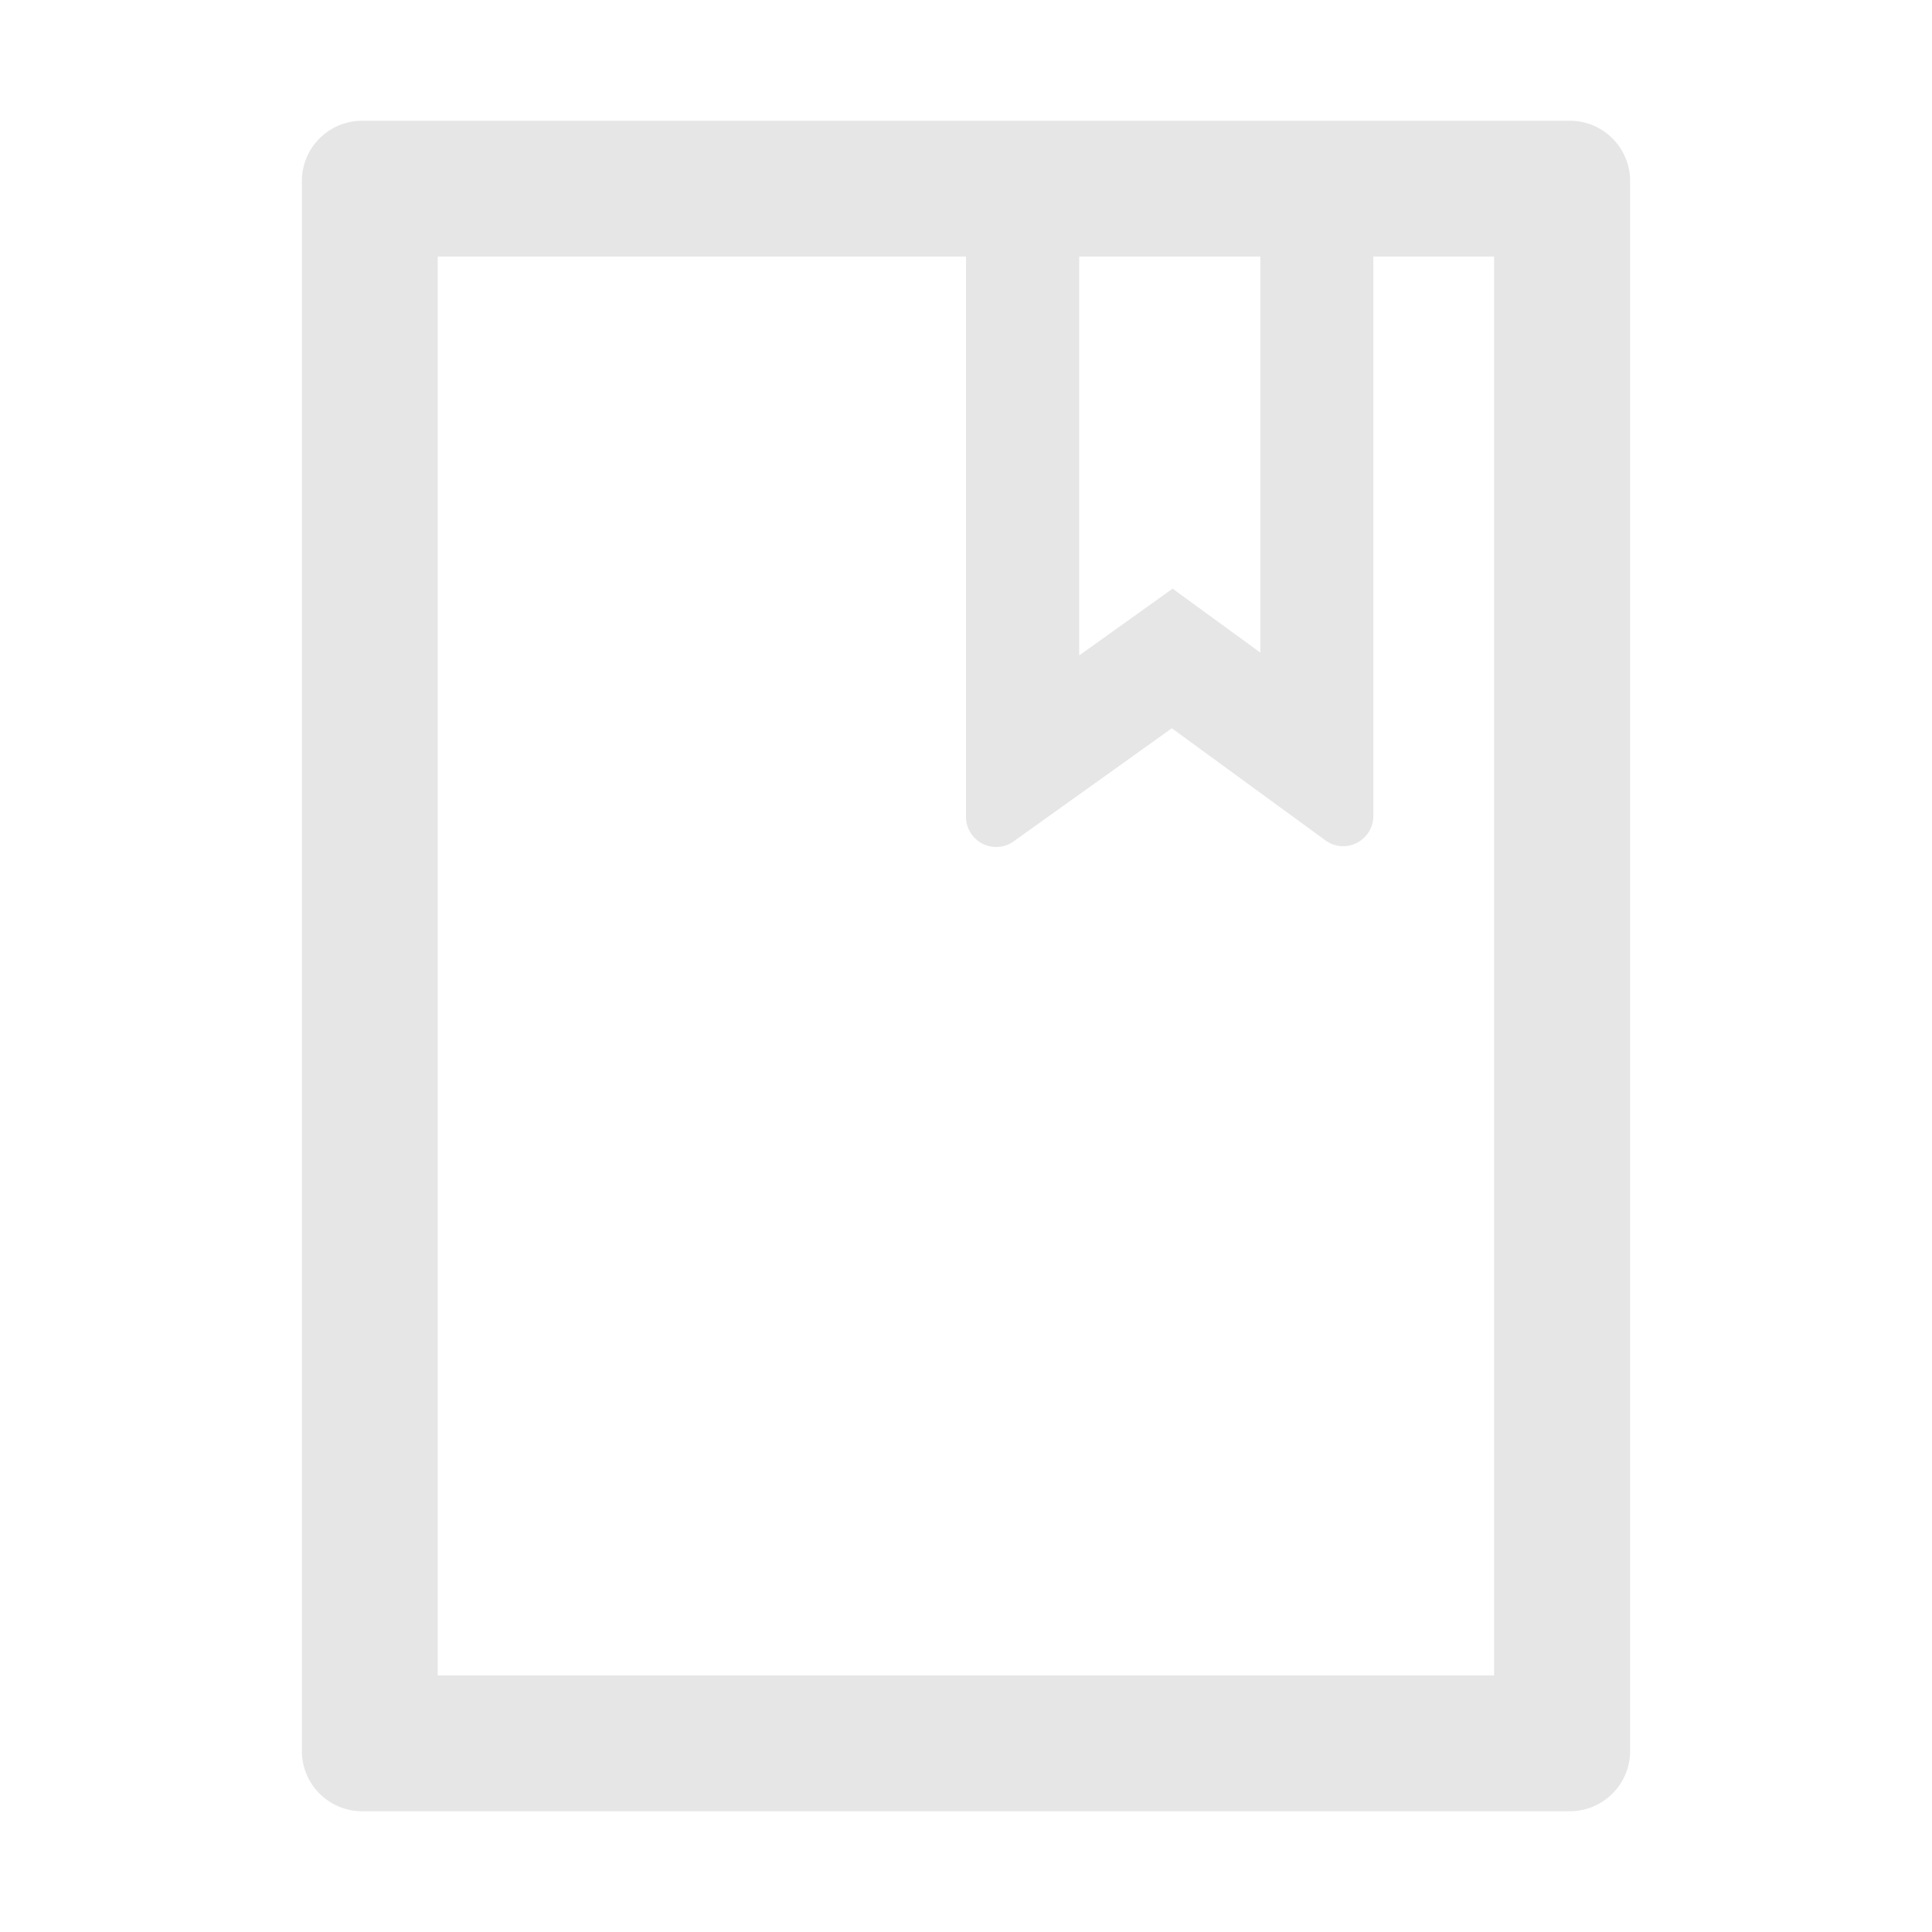 <svg stroke="#E6E6E6" fill="#E6E6E6" stroke-width="0" viewBox="0 0 1024 1024" height="200px" width="200px" xmlns="http://www.w3.org/2000/svg">
    <path
        fill="#E6E6E6"
        d="M832 64H192c-17.7 0-32 14.3-32 32v832c0 17.7 14.3 32 32 32h640c17.7 0 32-14.3 32-32V96c0-17.7-14.3-32-32-32zm-260 72h96v209.9L621.5 312 572 347.4V136zM232 888V136h280v296.9c0 3.3 1 6.6 3 9.3a15.9 15.9 0 0 0 22.3 3.7l83.8-59.9 81.4 59.4c2.7 2 6 3.1 9.4 3.1 8.8 0 16-7.2 16-16V136h64v752H232z"
    ></path>
    <path fill="none" d="M668 345.9V136h-96v211.4l49.5-35.4z"></path>
    <path fill="none" d="M727.9 136v296.5c0 8.8-7.2 16-16 16-3.4 0-6.7-1.1-9.4-3.1L621.1 386l-83.8 59.9a15.9 15.9 0 0 1-22.3-3.7c-2-2.7-3-6-3-9.3V136H232v752h559.9V136h-64z"></path>
</svg>
